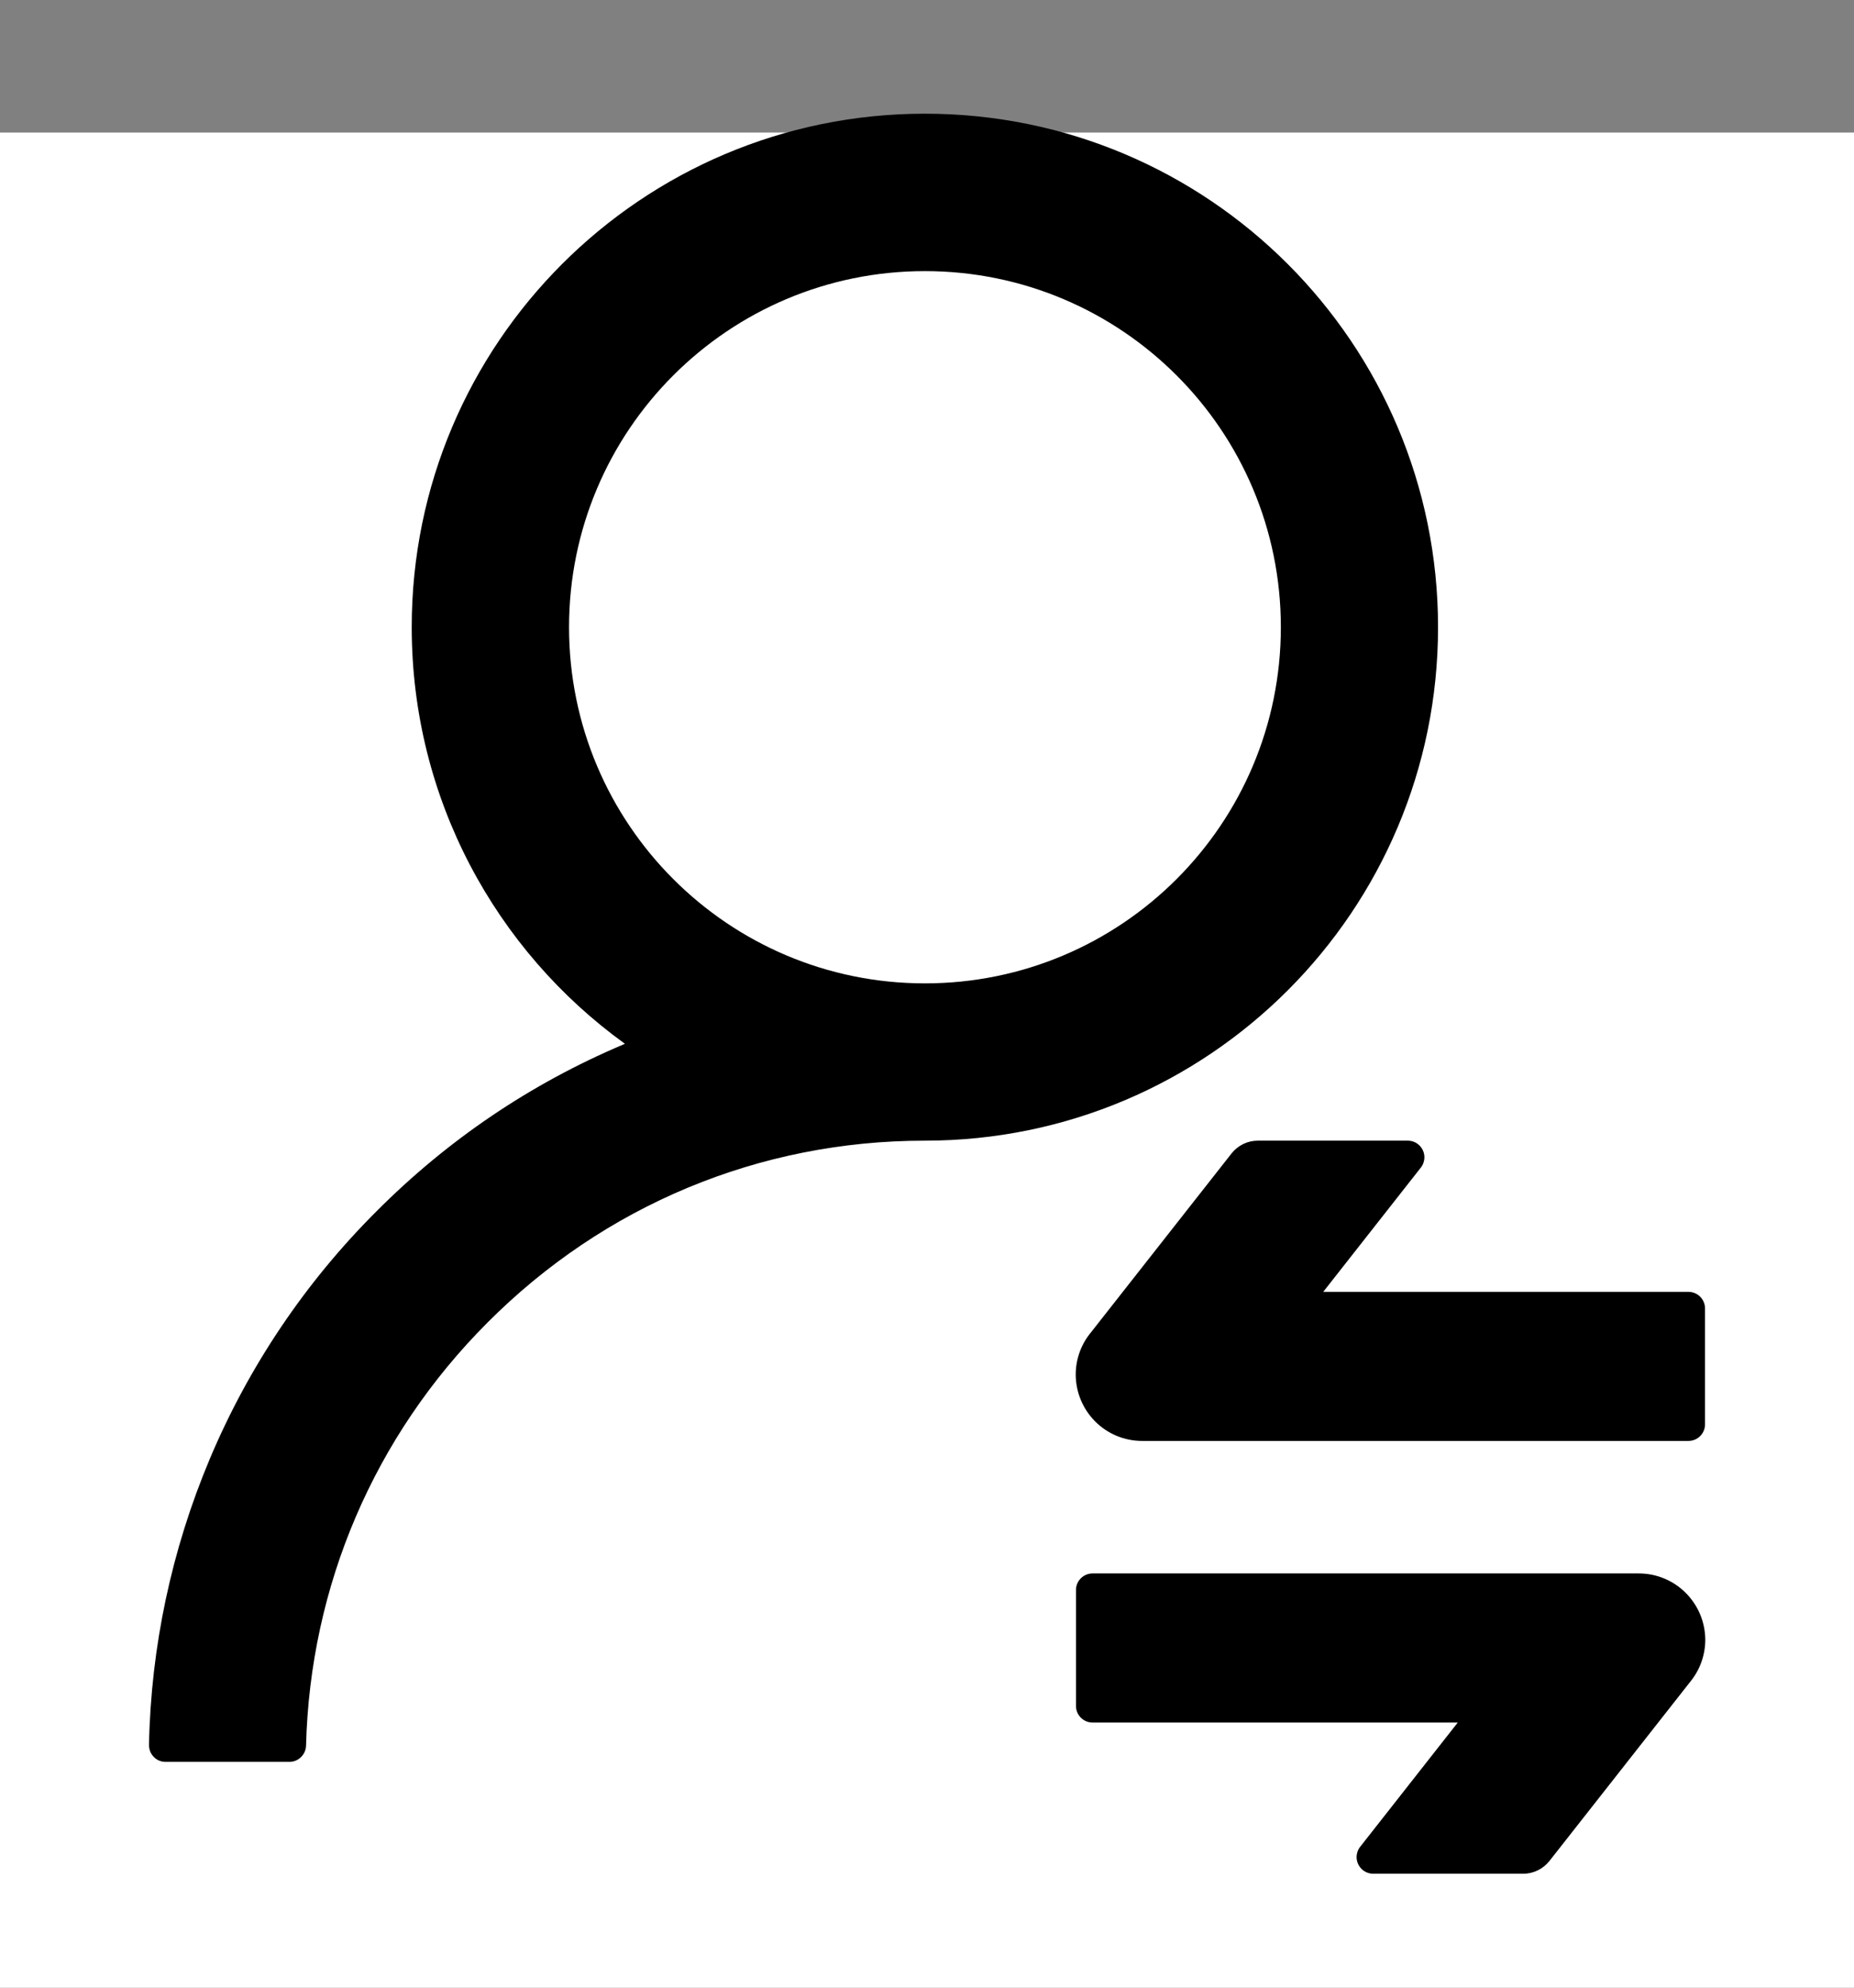 <svg width="14" height="15" viewBox="0 0 14 15" fill="none" xmlns="http://www.w3.org/2000/svg">
<rect x="0" y="0" width="14" height="15" fill="#808080" stroke="none"/>
<rect width="14" height="14" transform="translate(0 1)" fill="white"/>
<path d="M10.859 4.733C10.859 2.593 9.125 0.858 6.984 0.858C4.844 0.858 3.109 2.593 3.109 4.733C3.109 6.027 3.744 7.174 4.719 7.877C4.713 7.88 4.708 7.882 4.705 7.883C4.006 8.179 3.38 8.602 2.841 9.143C2.305 9.678 1.878 10.312 1.584 11.01C1.296 11.694 1.14 12.426 1.125 13.168C1.125 13.184 1.128 13.201 1.134 13.217C1.14 13.232 1.149 13.246 1.161 13.258C1.172 13.27 1.186 13.28 1.201 13.286C1.217 13.293 1.233 13.296 1.25 13.296H2.186C2.253 13.296 2.309 13.241 2.311 13.174C2.342 11.968 2.825 10.838 3.68 9.982C4.563 9.096 5.734 8.608 6.984 8.608C9.125 8.608 10.859 6.874 10.859 4.733ZM6.984 7.421C5.5 7.421 4.297 6.218 4.297 4.733C4.297 3.249 5.5 2.046 6.984 2.046C8.469 2.046 9.672 3.249 9.672 4.733C9.672 6.218 8.469 7.421 6.984 7.421ZM8.625 10.874H12.75C12.819 10.874 12.875 10.818 12.875 10.749V9.874C12.875 9.805 12.819 9.749 12.75 9.749H9.992L10.73 8.81C10.747 8.788 10.756 8.761 10.756 8.733C10.756 8.665 10.7 8.608 10.631 8.608H9.497C9.42 8.608 9.348 8.644 9.3 8.704L8.23 10.065C8.161 10.152 8.123 10.261 8.123 10.374C8.125 10.651 8.348 10.874 8.625 10.874ZM12.375 11.874H8.25C8.181 11.874 8.125 11.93 8.125 11.999V12.874C8.125 12.943 8.181 12.999 8.25 12.999H11.008L10.27 13.938C10.253 13.96 10.244 13.987 10.244 14.015C10.244 14.083 10.3 14.14 10.369 14.14H11.503C11.58 14.14 11.652 14.104 11.7 14.044L12.77 12.683C12.839 12.596 12.877 12.486 12.877 12.374C12.875 12.098 12.652 11.874 12.375 11.874Z" fill="black" fillOpacity="0.85"/>
</svg>
